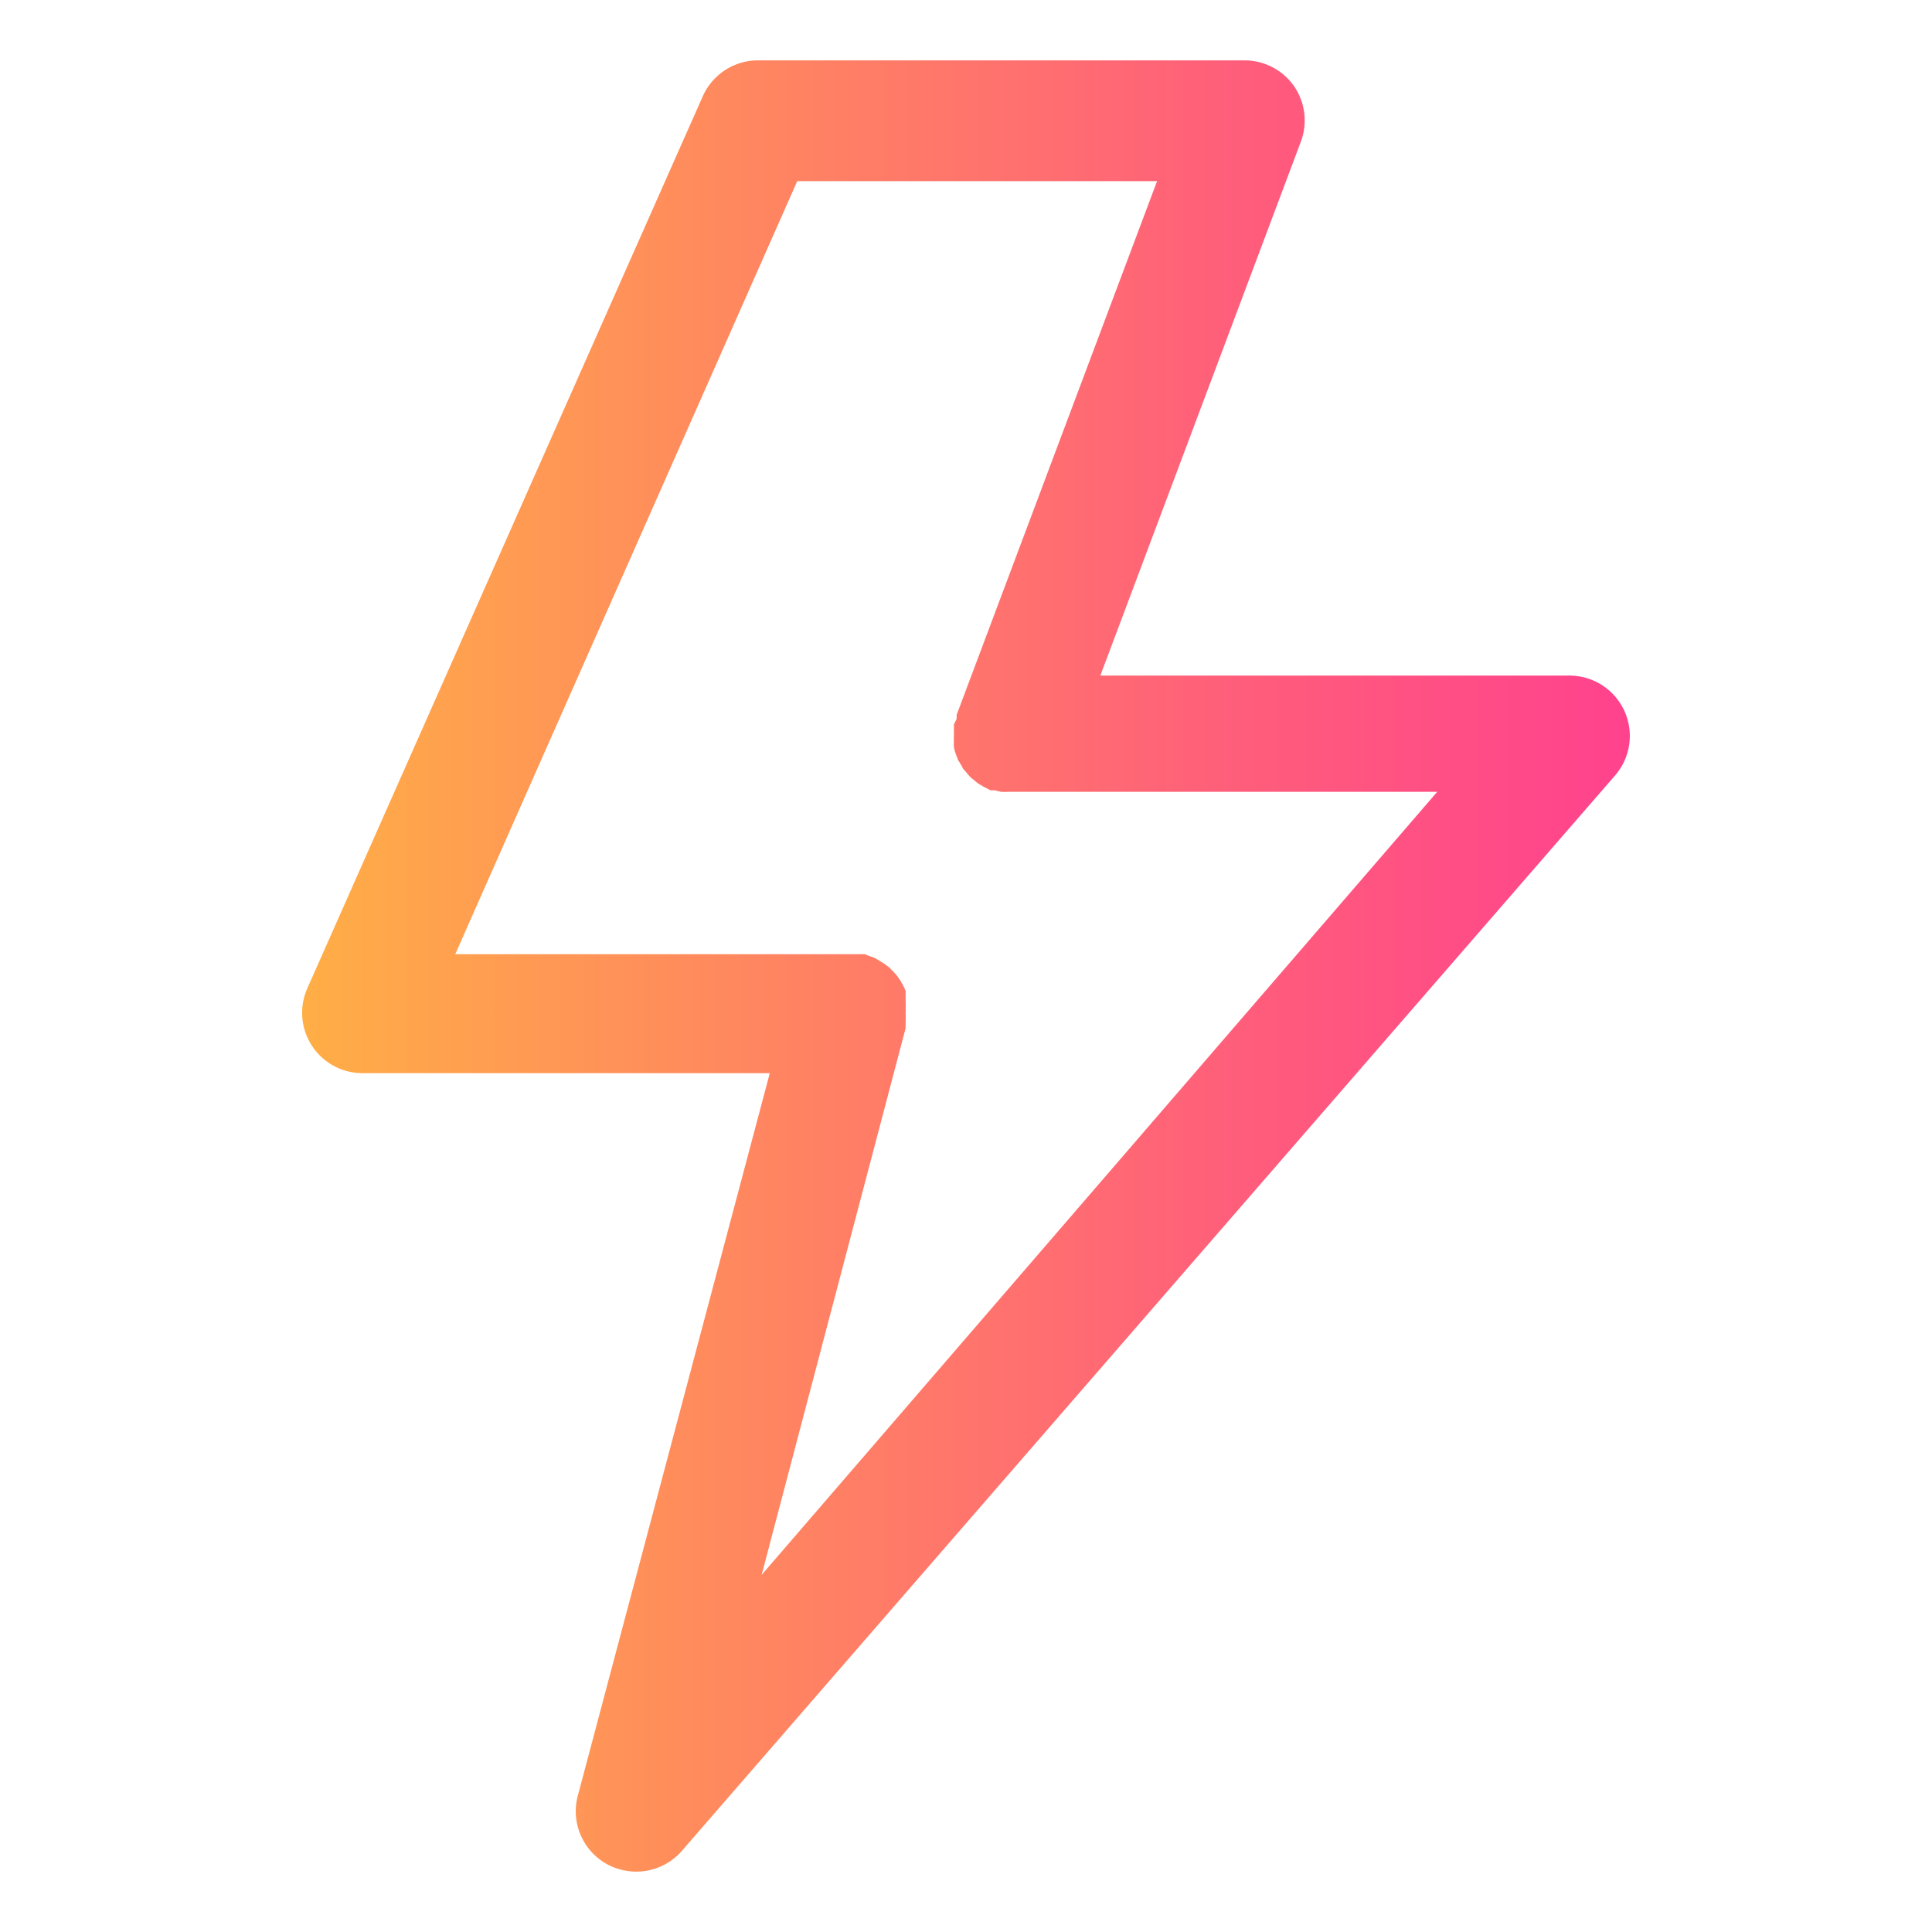 <?xml version="1.0" encoding="UTF-8" standalone="no"?> <svg xmlns="http://www.w3.org/2000/svg" xmlns:xlink="http://www.w3.org/1999/xlink" viewBox="0 0 64 64"><defs><style>.cls-1{fill:url(#linear-gradient);}</style><linearGradient id="linear-gradient" x1="10.01" y1="32" x2="53.99" y2="32" gradientUnits="userSpaceOnUse"><stop offset="0" stop-color="#ffae46"/><stop offset="0.19" stop-color="#ff9755"/><stop offset="0.74" stop-color="#ff5a7d"/><stop offset="1" stop-color="#ff428d"/></linearGradient></defs><g id="Layer_10" data-name="Layer 10"><path class="cls-1" d="M53.81,23.55A2,2,0,0,0,52,22.38H36.45L43.09,4.7a2,2,0,0,0-.22-1.84A2,2,0,0,0,41.22,2H25.1a2,2,0,0,0-1.82,1.19L10.18,32.74A2,2,0,0,0,12,35.55h13.5L19.14,59.49a2,2,0,0,0,1,2.28,2.06,2.06,0,0,0,.93.23,2,2,0,0,0,1.52-.69L53.5,25.69A2,2,0,0,0,53.81,23.55ZM25.23,52.17,30,34.06a.09.09,0,0,1,0-.05l0-.21a1.36,1.36,0,0,0,0-.2.43.43,0,0,1,0-.05.51.51,0,0,0,0-.13,1.64,1.64,0,0,0,0-.22c0-.06,0-.12,0-.18L30,32.83a1.42,1.42,0,0,0-.08-.18l-.09-.16-.11-.16-.13-.15a1.59,1.59,0,0,1-.13-.13l-.16-.12-.16-.1-.17-.1-.2-.07-.12-.05h-.05l-.21,0-.2,0H15.08L26.41,6H38.33L31.69,23.68l0,.13L31.6,24c0,.08,0,.15,0,.22s0,.09,0,.14v0a1.64,1.64,0,0,0,0,.22.86.86,0,0,0,0,.17,1.05,1.05,0,0,0,.05.19,1.34,1.34,0,0,0,.07.18c0,.06.06.11.08.16a1.62,1.62,0,0,1,.1.18l.13.15.12.14.15.12a1,1,0,0,0,.16.12l.14.08.21.11h0l.14,0,.21.05a1.66,1.66,0,0,0,.22,0H47.61Z"/></g></svg>